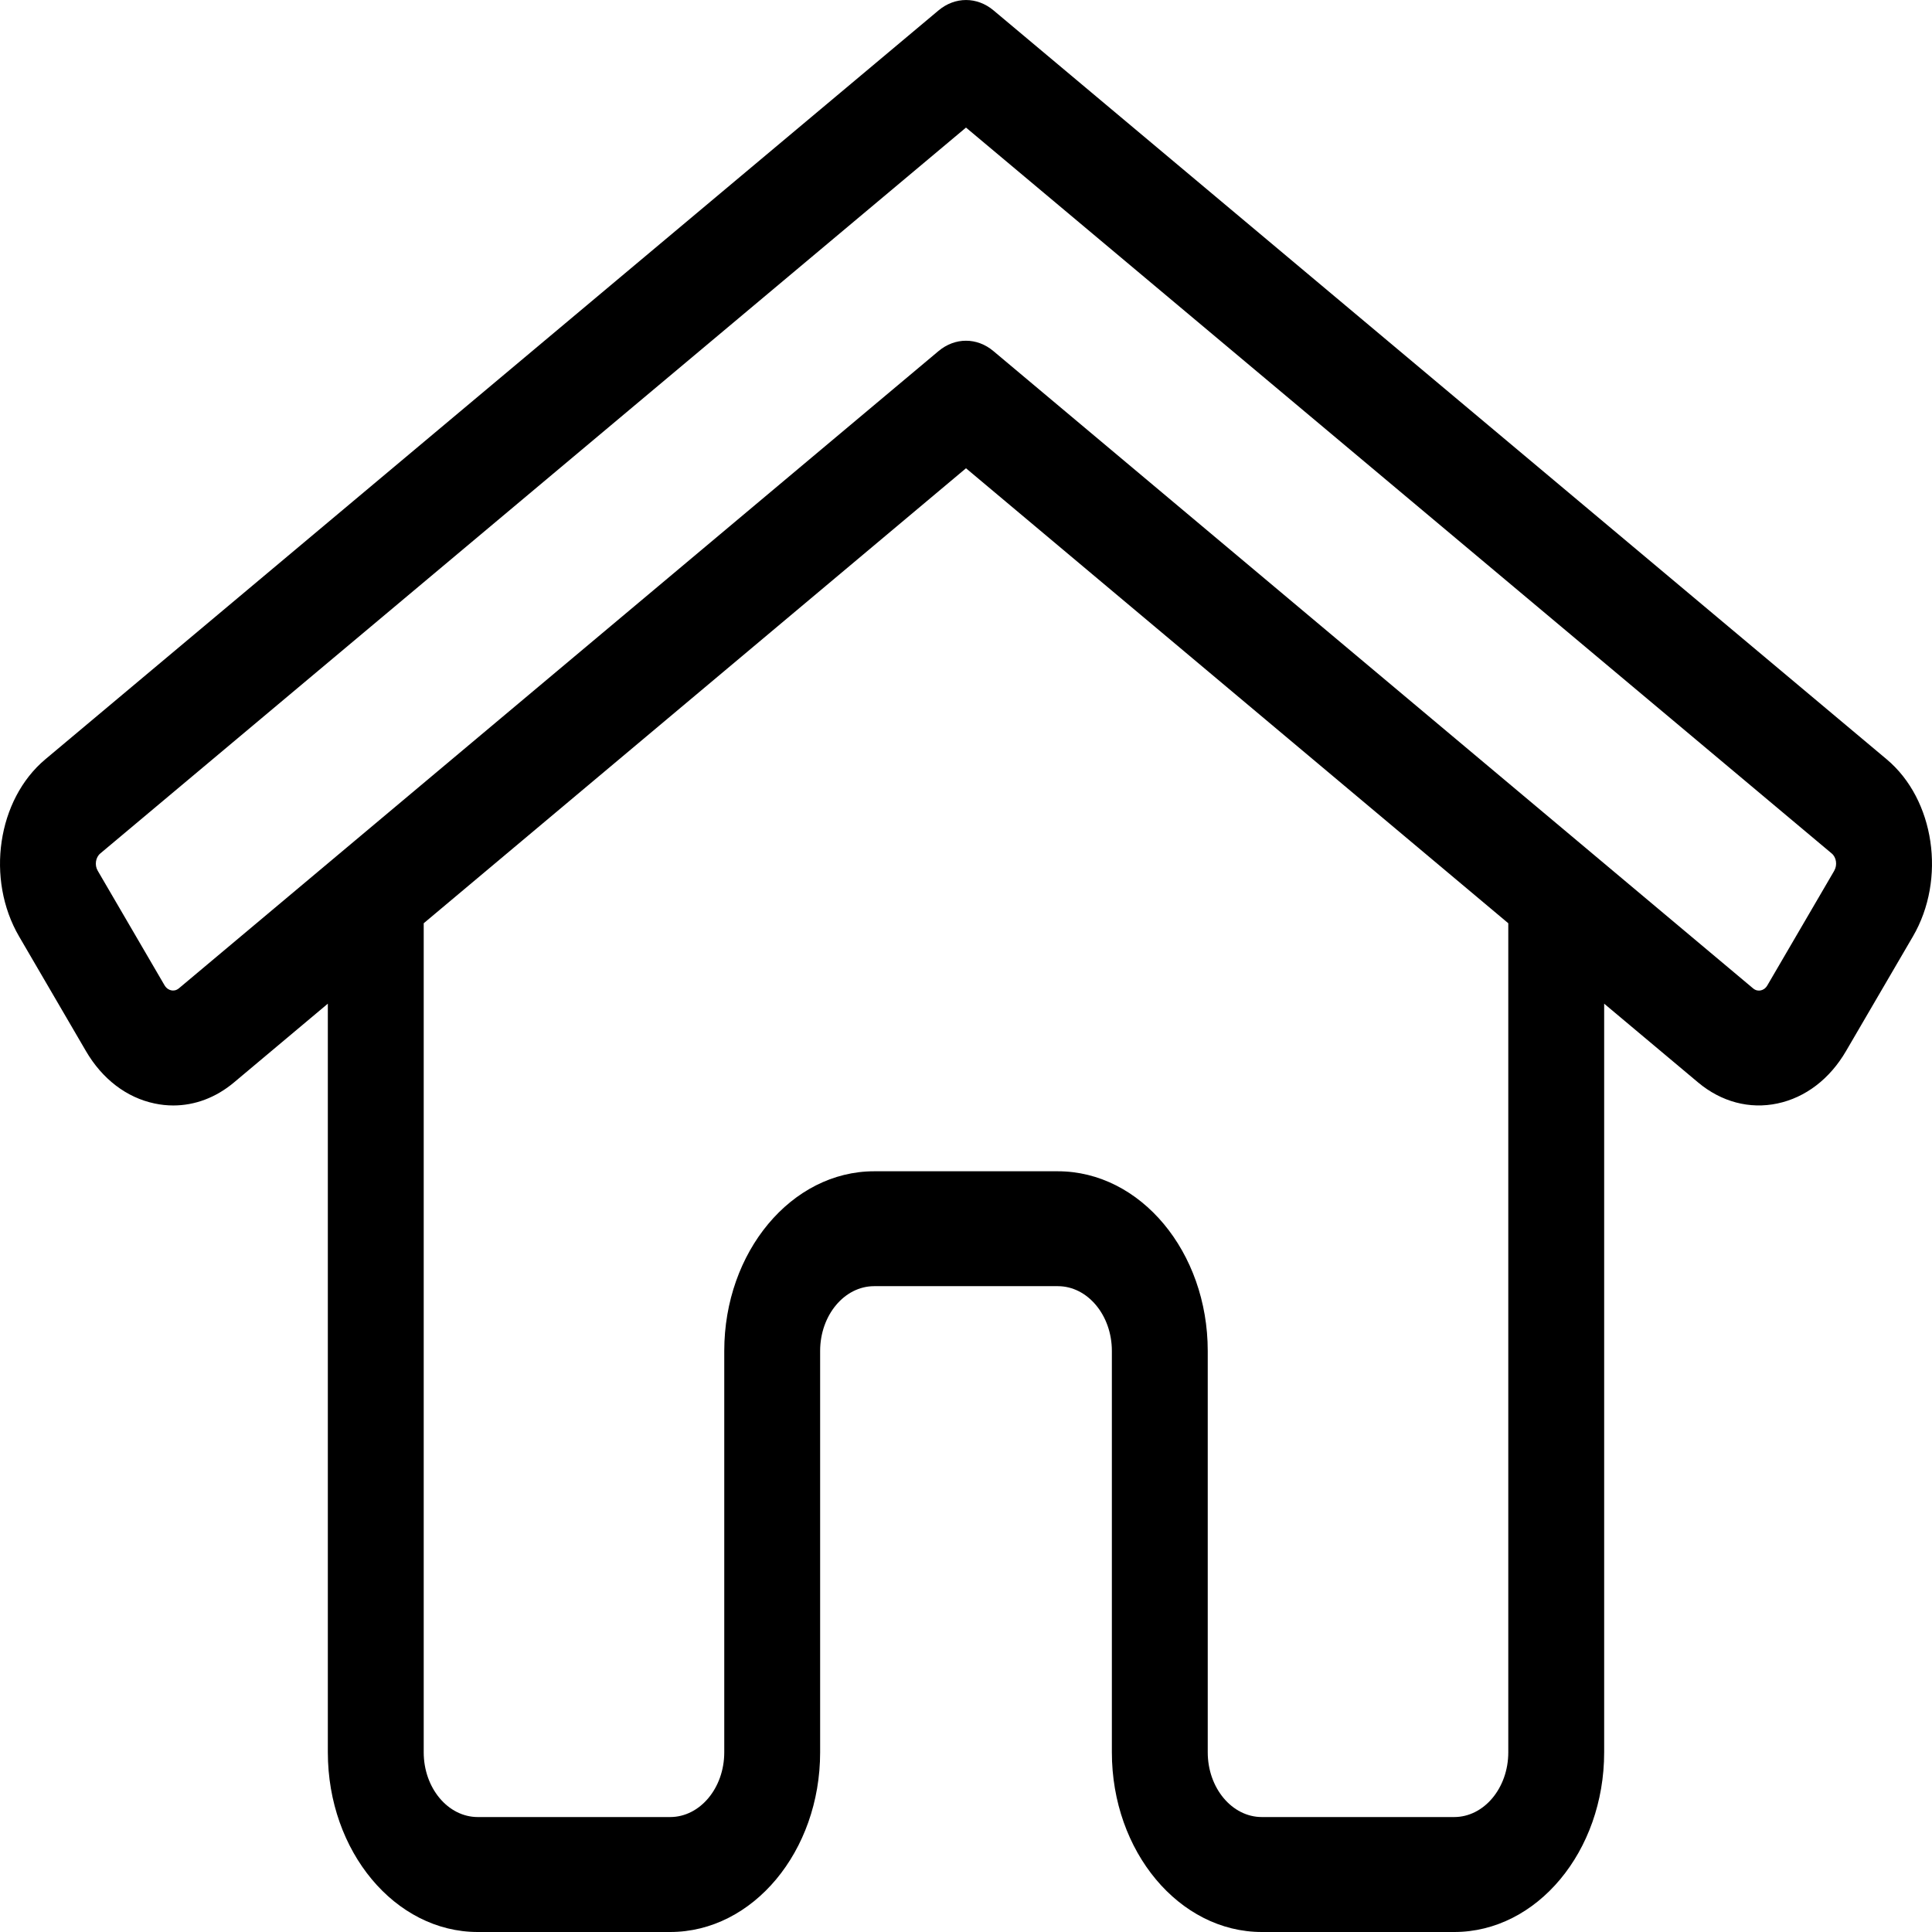 <svg viewBox="0 0 32 32" xmlns="http://www.w3.org/2000/svg">
    <path d="M31.25 12.577L16.456 0.172C16.183 -0.057 15.818 -0.057 15.545 0.172L0.75 12.577C-0.044 13.243 -0.239 14.56 0.317 15.512L1.424 17.41C1.693 17.871 2.096 18.18 2.56 18.277C2.663 18.299 2.767 18.31 2.87 18.31C3.227 18.31 3.576 18.18 3.875 17.929L5.43 16.624V29.024C5.43 30.665 6.544 32 7.913 32H11.1C12.47 32 13.584 30.665 13.584 29.024L13.584 22.376C13.584 21.784 13.986 21.303 14.479 21.303H17.521C18.014 21.303 18.416 21.784 18.416 22.376V29.024C18.416 30.665 19.531 32 20.9 32H24.087C25.456 32 26.57 30.665 26.57 29.024V16.624L28.125 17.928C28.51 18.251 28.979 18.375 29.44 18.277C29.904 18.179 30.307 17.871 30.576 17.409L31.683 15.512V15.512C32.239 14.56 32.044 13.243 31.25 12.577ZM24.982 29.024C24.982 29.615 24.58 30.096 24.086 30.096H20.9C20.406 30.096 20.004 29.615 20.004 29.024V22.376C20.004 20.735 18.89 19.4 17.52 19.4H14.479C13.11 19.4 11.996 20.735 11.996 22.376V29.024C11.996 29.615 11.594 30.096 11.1 30.096H7.913C7.42 30.096 7.018 29.615 7.018 29.024V15.292L16 7.756L24.982 15.292L24.982 29.024ZM30.381 14.422L29.274 16.319C29.241 16.377 29.196 16.397 29.164 16.404C29.131 16.411 29.083 16.41 29.036 16.37L16.455 5.816C16.182 5.586 15.818 5.586 15.544 5.816L2.964 16.369C2.916 16.409 2.869 16.41 2.836 16.403C2.804 16.396 2.759 16.376 2.725 16.319L1.618 14.421C1.564 14.329 1.583 14.201 1.661 14.136L16 2.113L30.339 14.136C30.416 14.2 30.435 14.328 30.381 14.421L30.381 14.422Z"/>
</svg>
